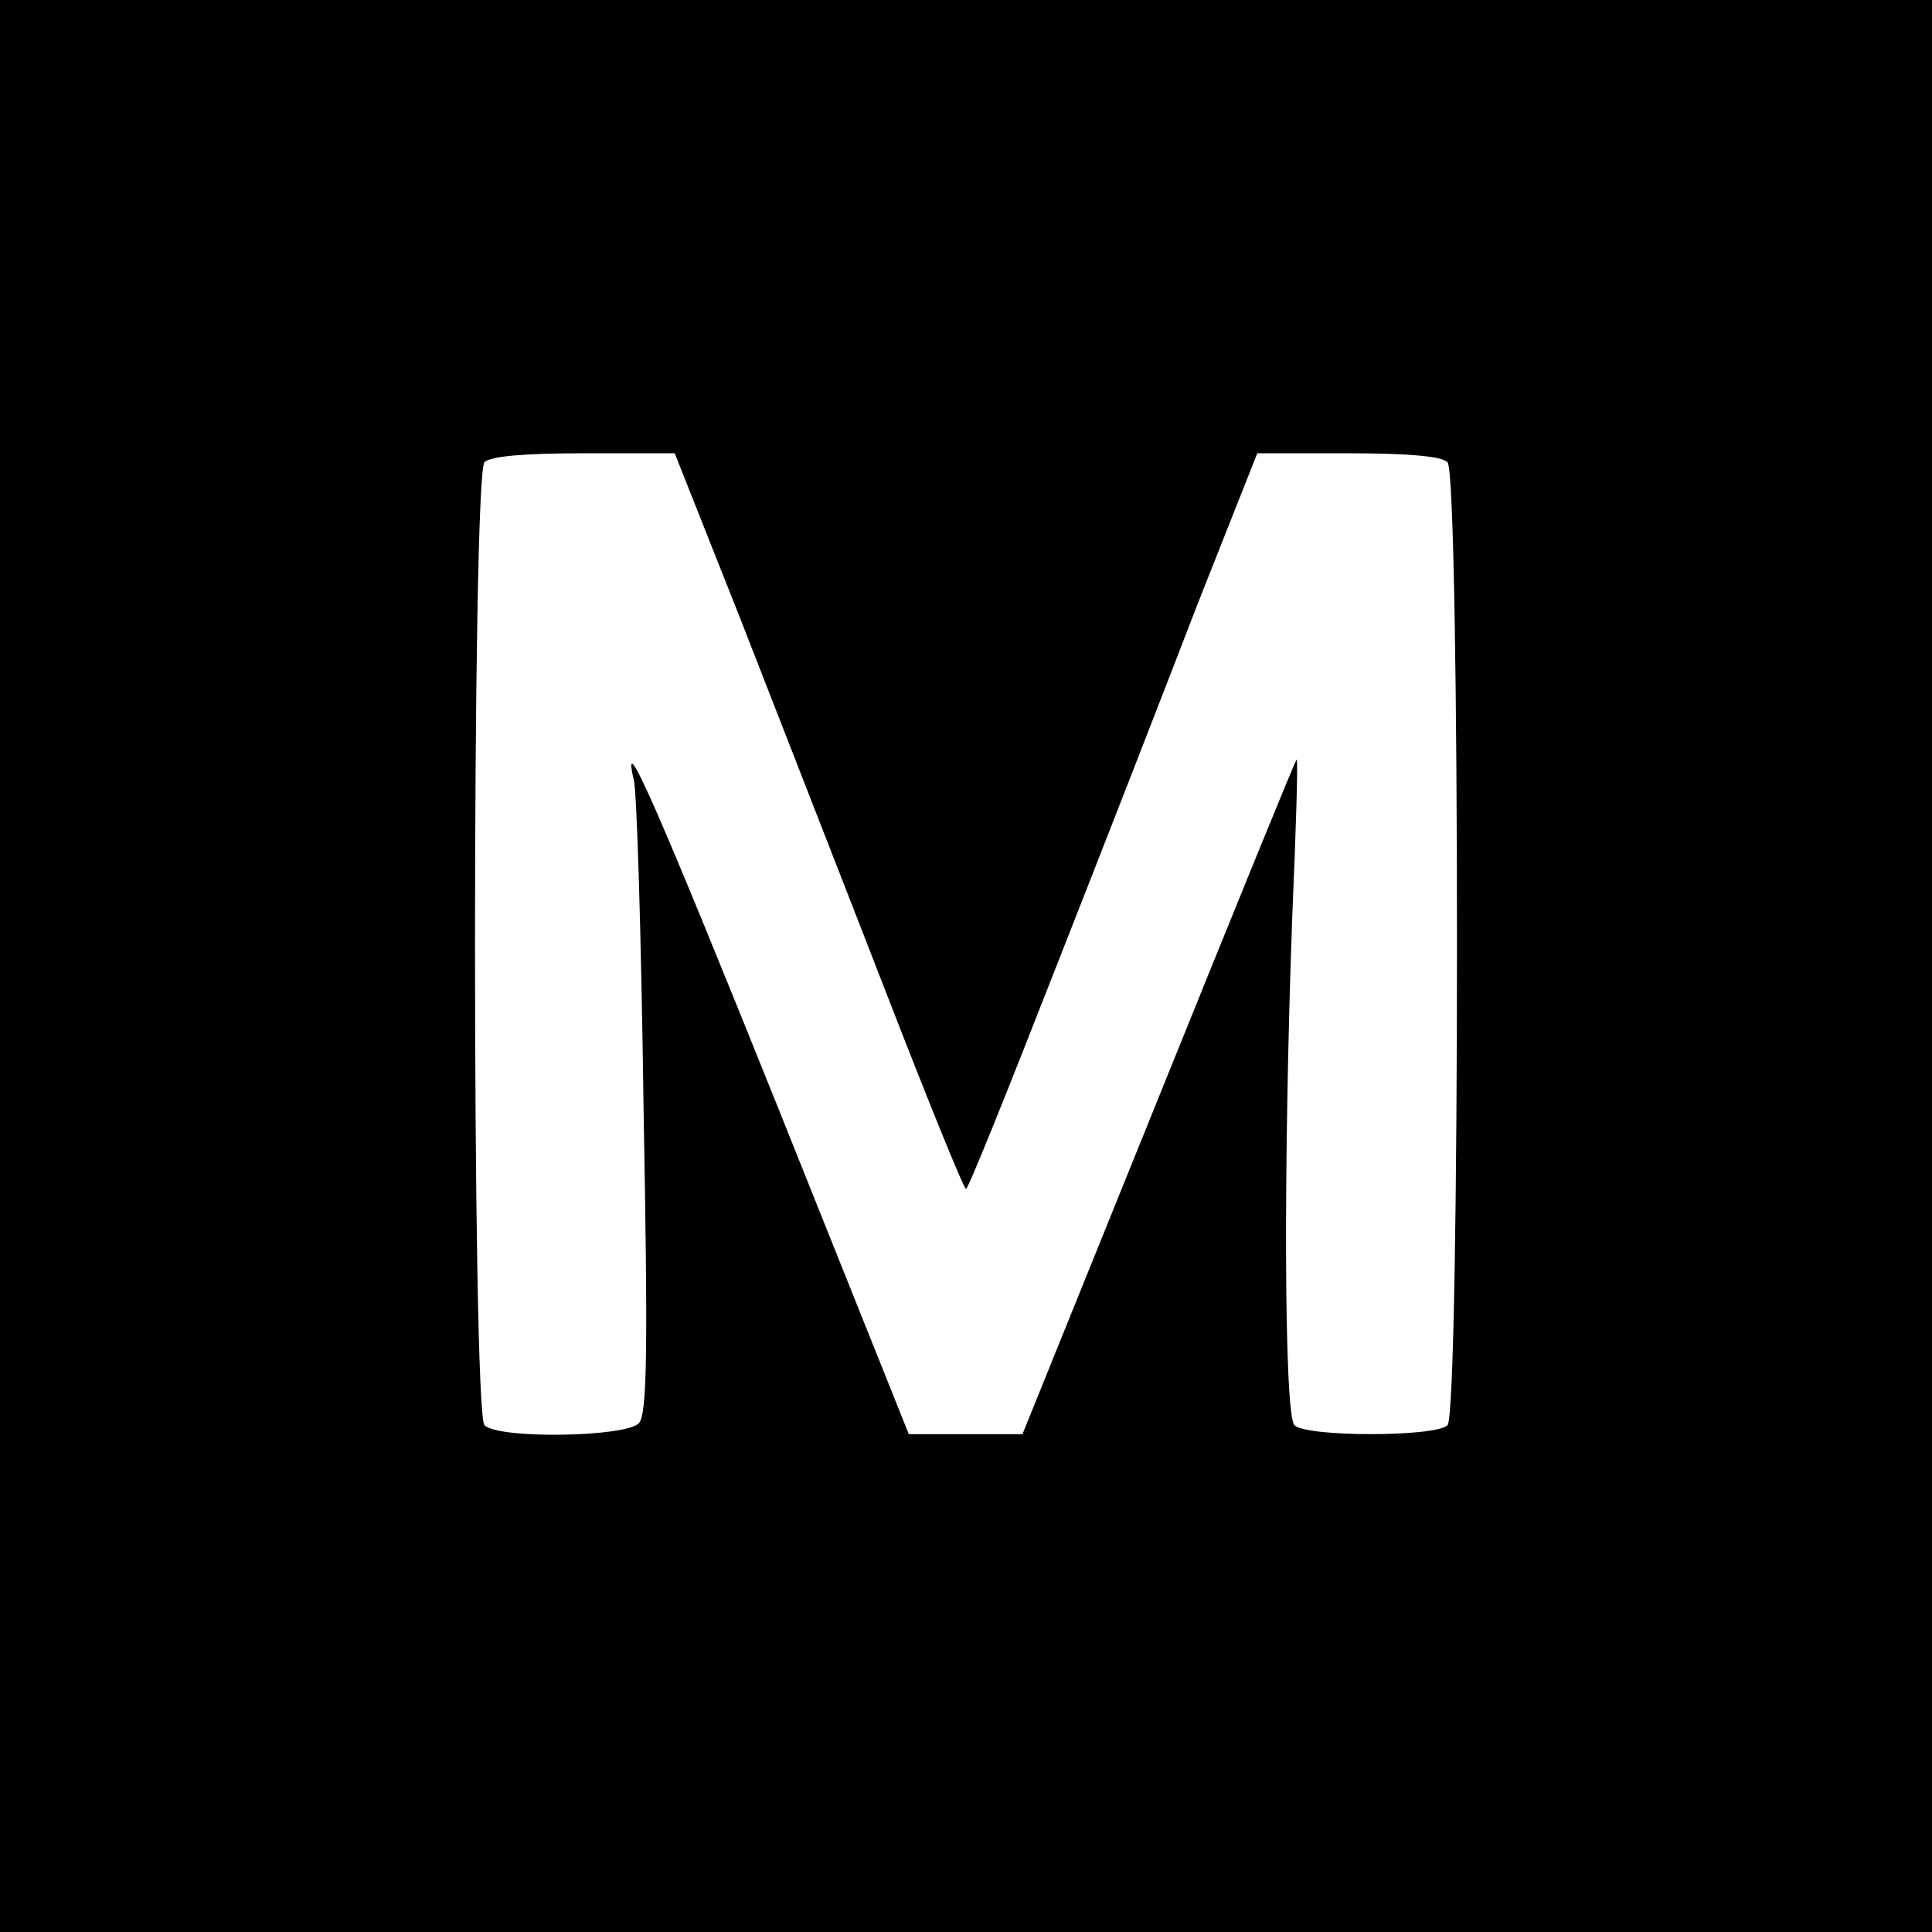 <?xml version="1.0" standalone="no"?>
<!DOCTYPE svg PUBLIC "-//W3C//DTD SVG 20010904//EN"
 "http://www.w3.org/TR/2001/REC-SVG-20010904/DTD/svg10.dtd">
<svg version="1.0" xmlns="http://www.w3.org/2000/svg"
 width="260pt" height="260pt" viewBox="0 0 260 260"
 preserveAspectRatio="xMidYMid meet">
<g transform="translate(0,260) scale(0.1,-0.1)"
fill="#000000" stroke="none">
<path d="M0 1300 l0 -1300 1300 0 1300 0 0 1300 0 1300 -1300 0 -1300 0 0
-1300z m998 463 c49 -126 136 -348 193 -495 57 -147 106 -268 109 -268 3 0 56
132 119 293 63 160 150 383 193 495 l80 202 122 0 c82 0 126 -4 134 -12 17
-17 17 -1279 0 -1296 -16 -16 -190 -16 -206 0 -14 14 -15 352 -3 683 5 116 8
211 6 213 -1 1 -84 -203 -185 -453 l-184 -455 -76 0 -77 0 -177 442 c-160 398
-211 515 -193 438 4 -14 10 -210 13 -437 6 -329 5 -415 -6 -428 -16 -19 -189
-22 -208 -3 -17 17 -17 1279 0 1296 8 8 52 12 134 12 l122 0 90 -227z"/>
</g>
</svg>
